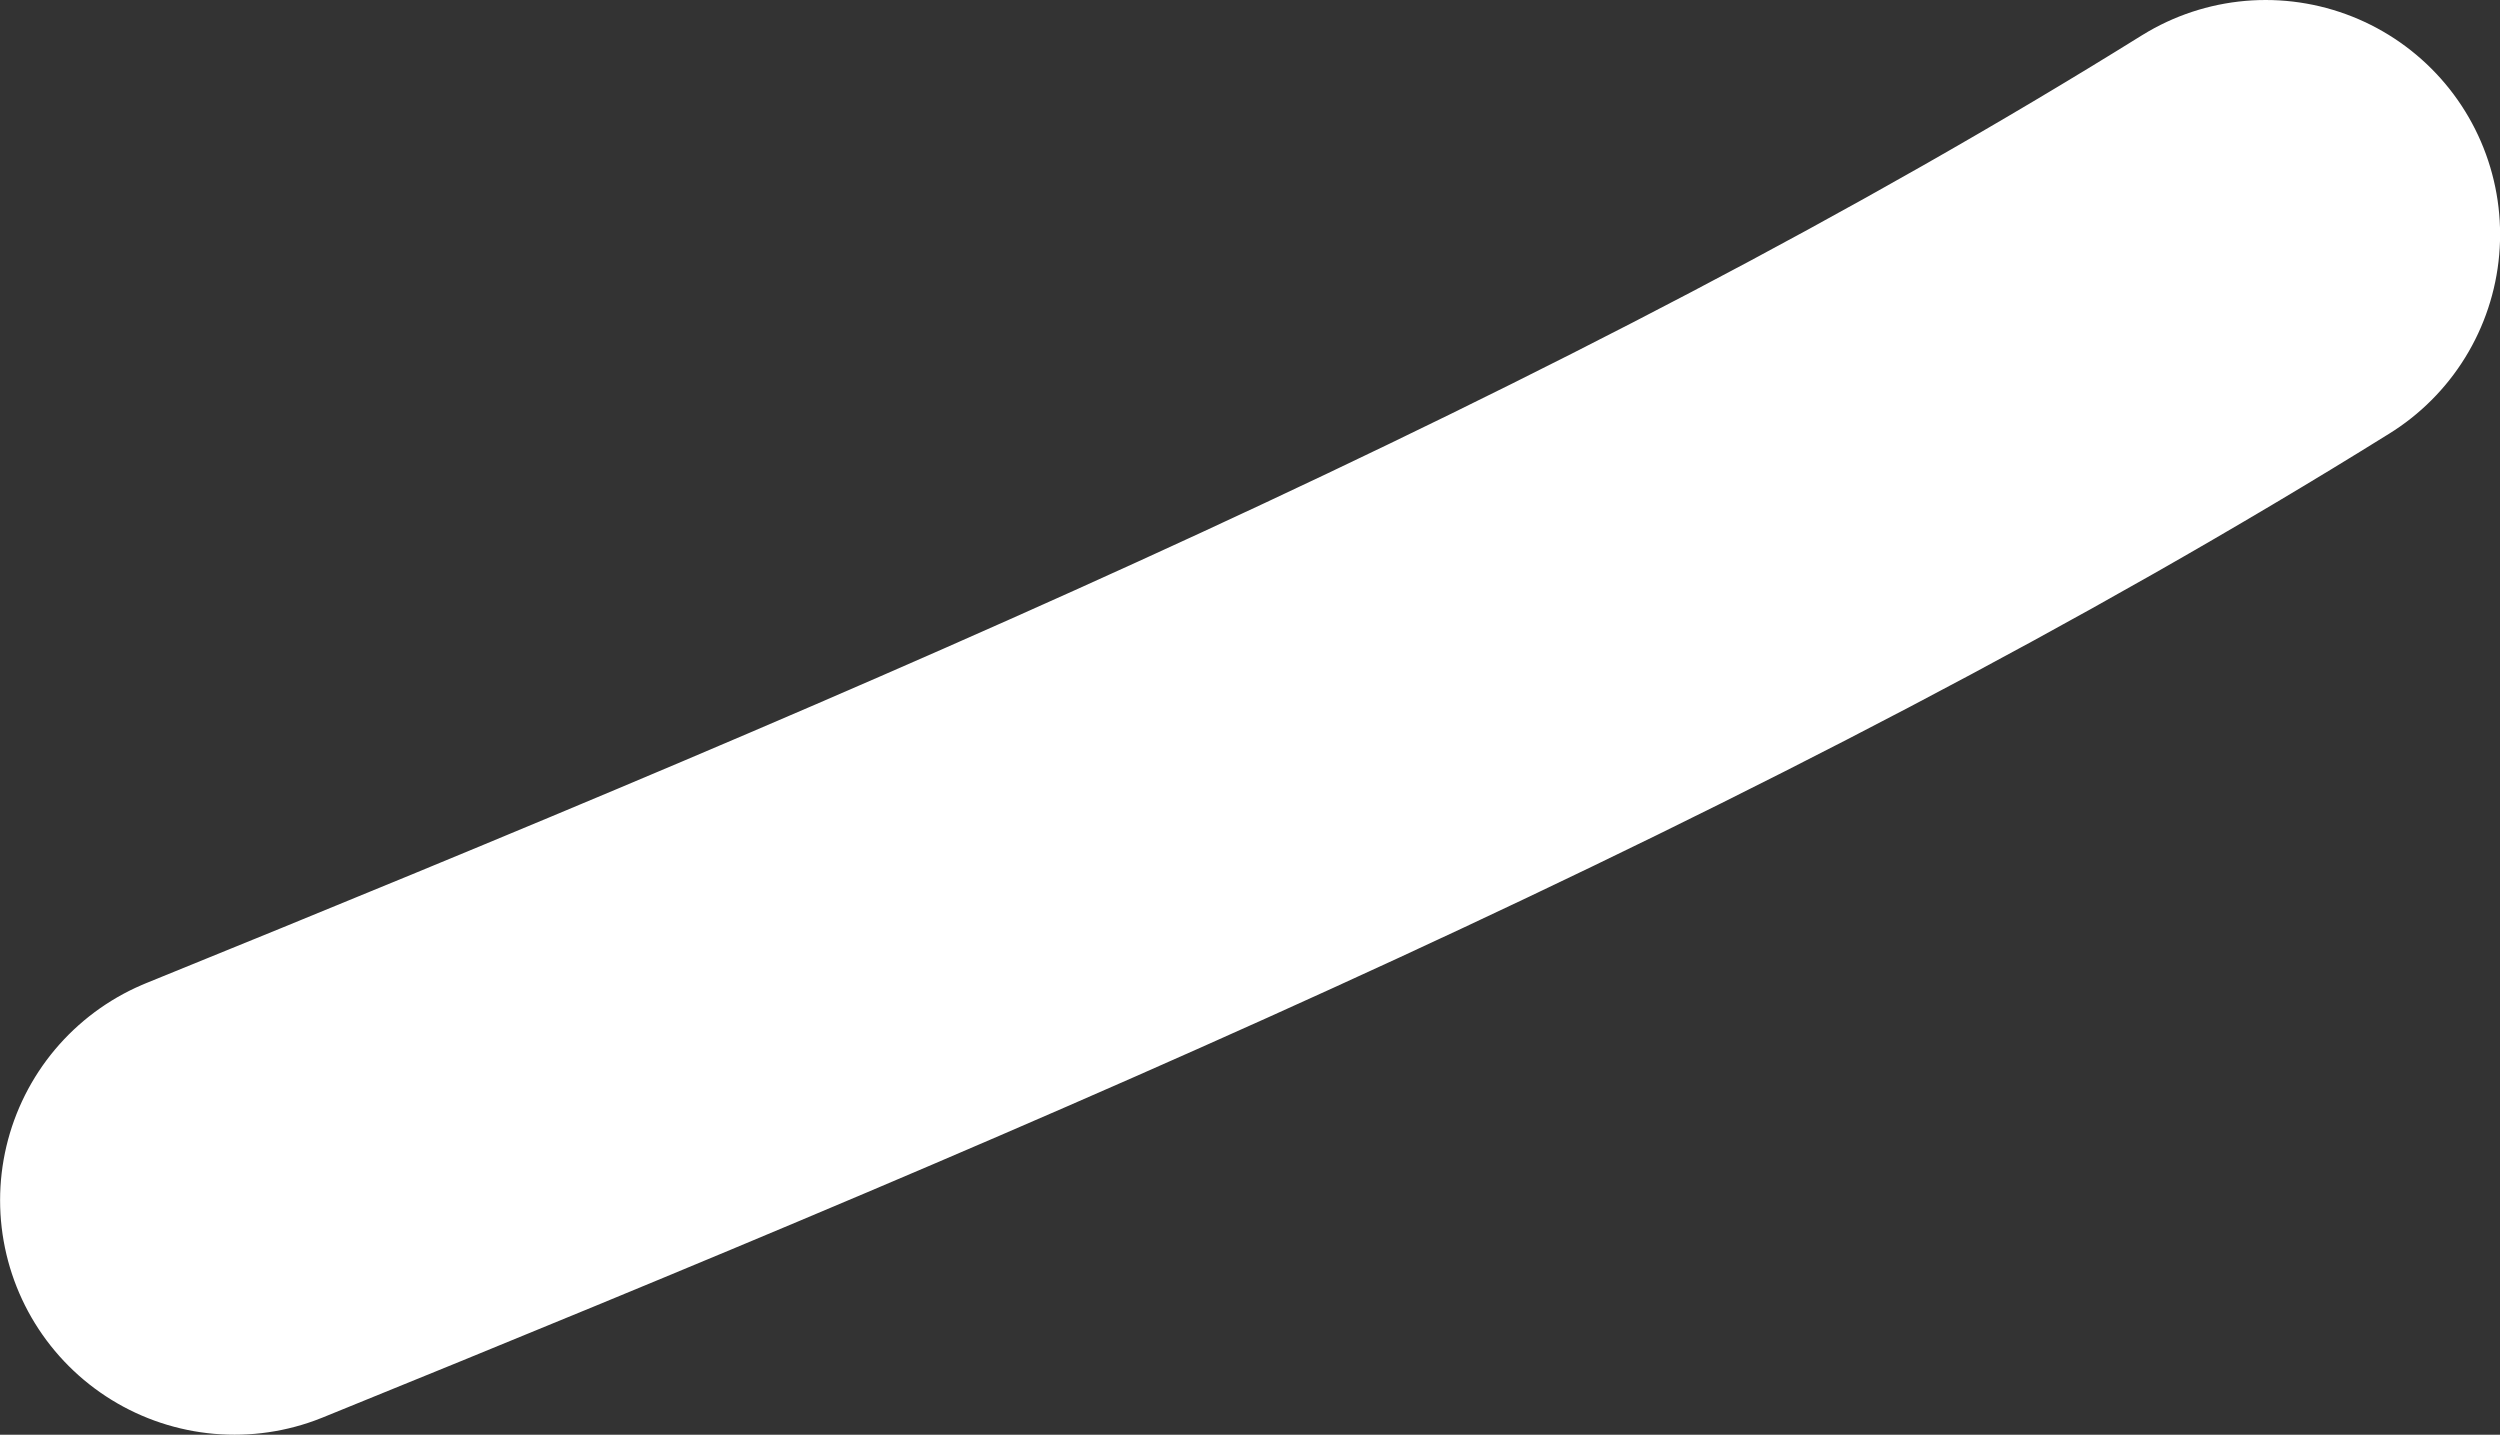 <?xml version="1.0" encoding="UTF-8" standalone="no"?>
<!-- Created with Inkscape (http://www.inkscape.org/) -->

<svg
   width="28.26mm"
   height="16.218mm"
   viewBox="0 0 28.26 16.218"
   version="1.1"
   id="svg19839"
   inkscape:version="1.2.2 (732a01da63, 2022-12-09)"
   sodipodi:docname="linia5.svg"
   xmlns:inkscape="http://www.inkscape.org/namespaces/inkscape"
   xmlns:sodipodi="http://sodipodi.sourceforge.net/DTD/sodipodi-0.dtd"
   xmlns="http://www.w3.org/2000/svg"
   xmlns:svg="http://www.w3.org/2000/svg">
  <rect x="0" y="0" width="28.26" height="16.218" fill="#333333" stroke="none"/>
  <sodipodi:namedview
     id="namedview19841"
     pagecolor="#ffffff"
     bordercolor="#000000"
     borderopacity="0.25"
     inkscape:showpageshadow="2"
     inkscape:pageopacity="0.0"
     inkscape:pagecheckerboard="0"
     inkscape:deskcolor="#d1d1d1"
     inkscape:document-units="mm"
     showgrid="false"
     inkscape:zoom="0.80978535"
     inkscape:cx="-111.14056"
     inkscape:cy="-39.516645"
     inkscape:window-width="2048"
     inkscape:window-height="1089"
     inkscape:window-x="-8"
     inkscape:window-y="-8"
     inkscape:window-maximized="1"
     inkscape:current-layer="layer1" />
  <defs
     id="defs19836" />
  <g
     inkscape:label="Warstwa 1"
     inkscape:groupmode="layer"
     id="layer1"
     transform="translate(-69.84,-159.505)">
    <path
       style="fill:#ffffff;fill-opacity:1;fill-rule:evenodd;stroke:#ffffff;stroke-width:5.3;stroke-linecap:round;stroke-linejoin:round;stroke-dasharray:127.2, 42.4;stroke-dashoffset:259.807;stroke-opacity:1;paint-order:stroke fill markers"
       d="m 95.451,162.155 c -6.698,4.171 -14.756,7.585 -22.96,10.918"
       id="path13689-3-8"
       sodipodi:nodetypes="cc" />
  </g>
</svg>
